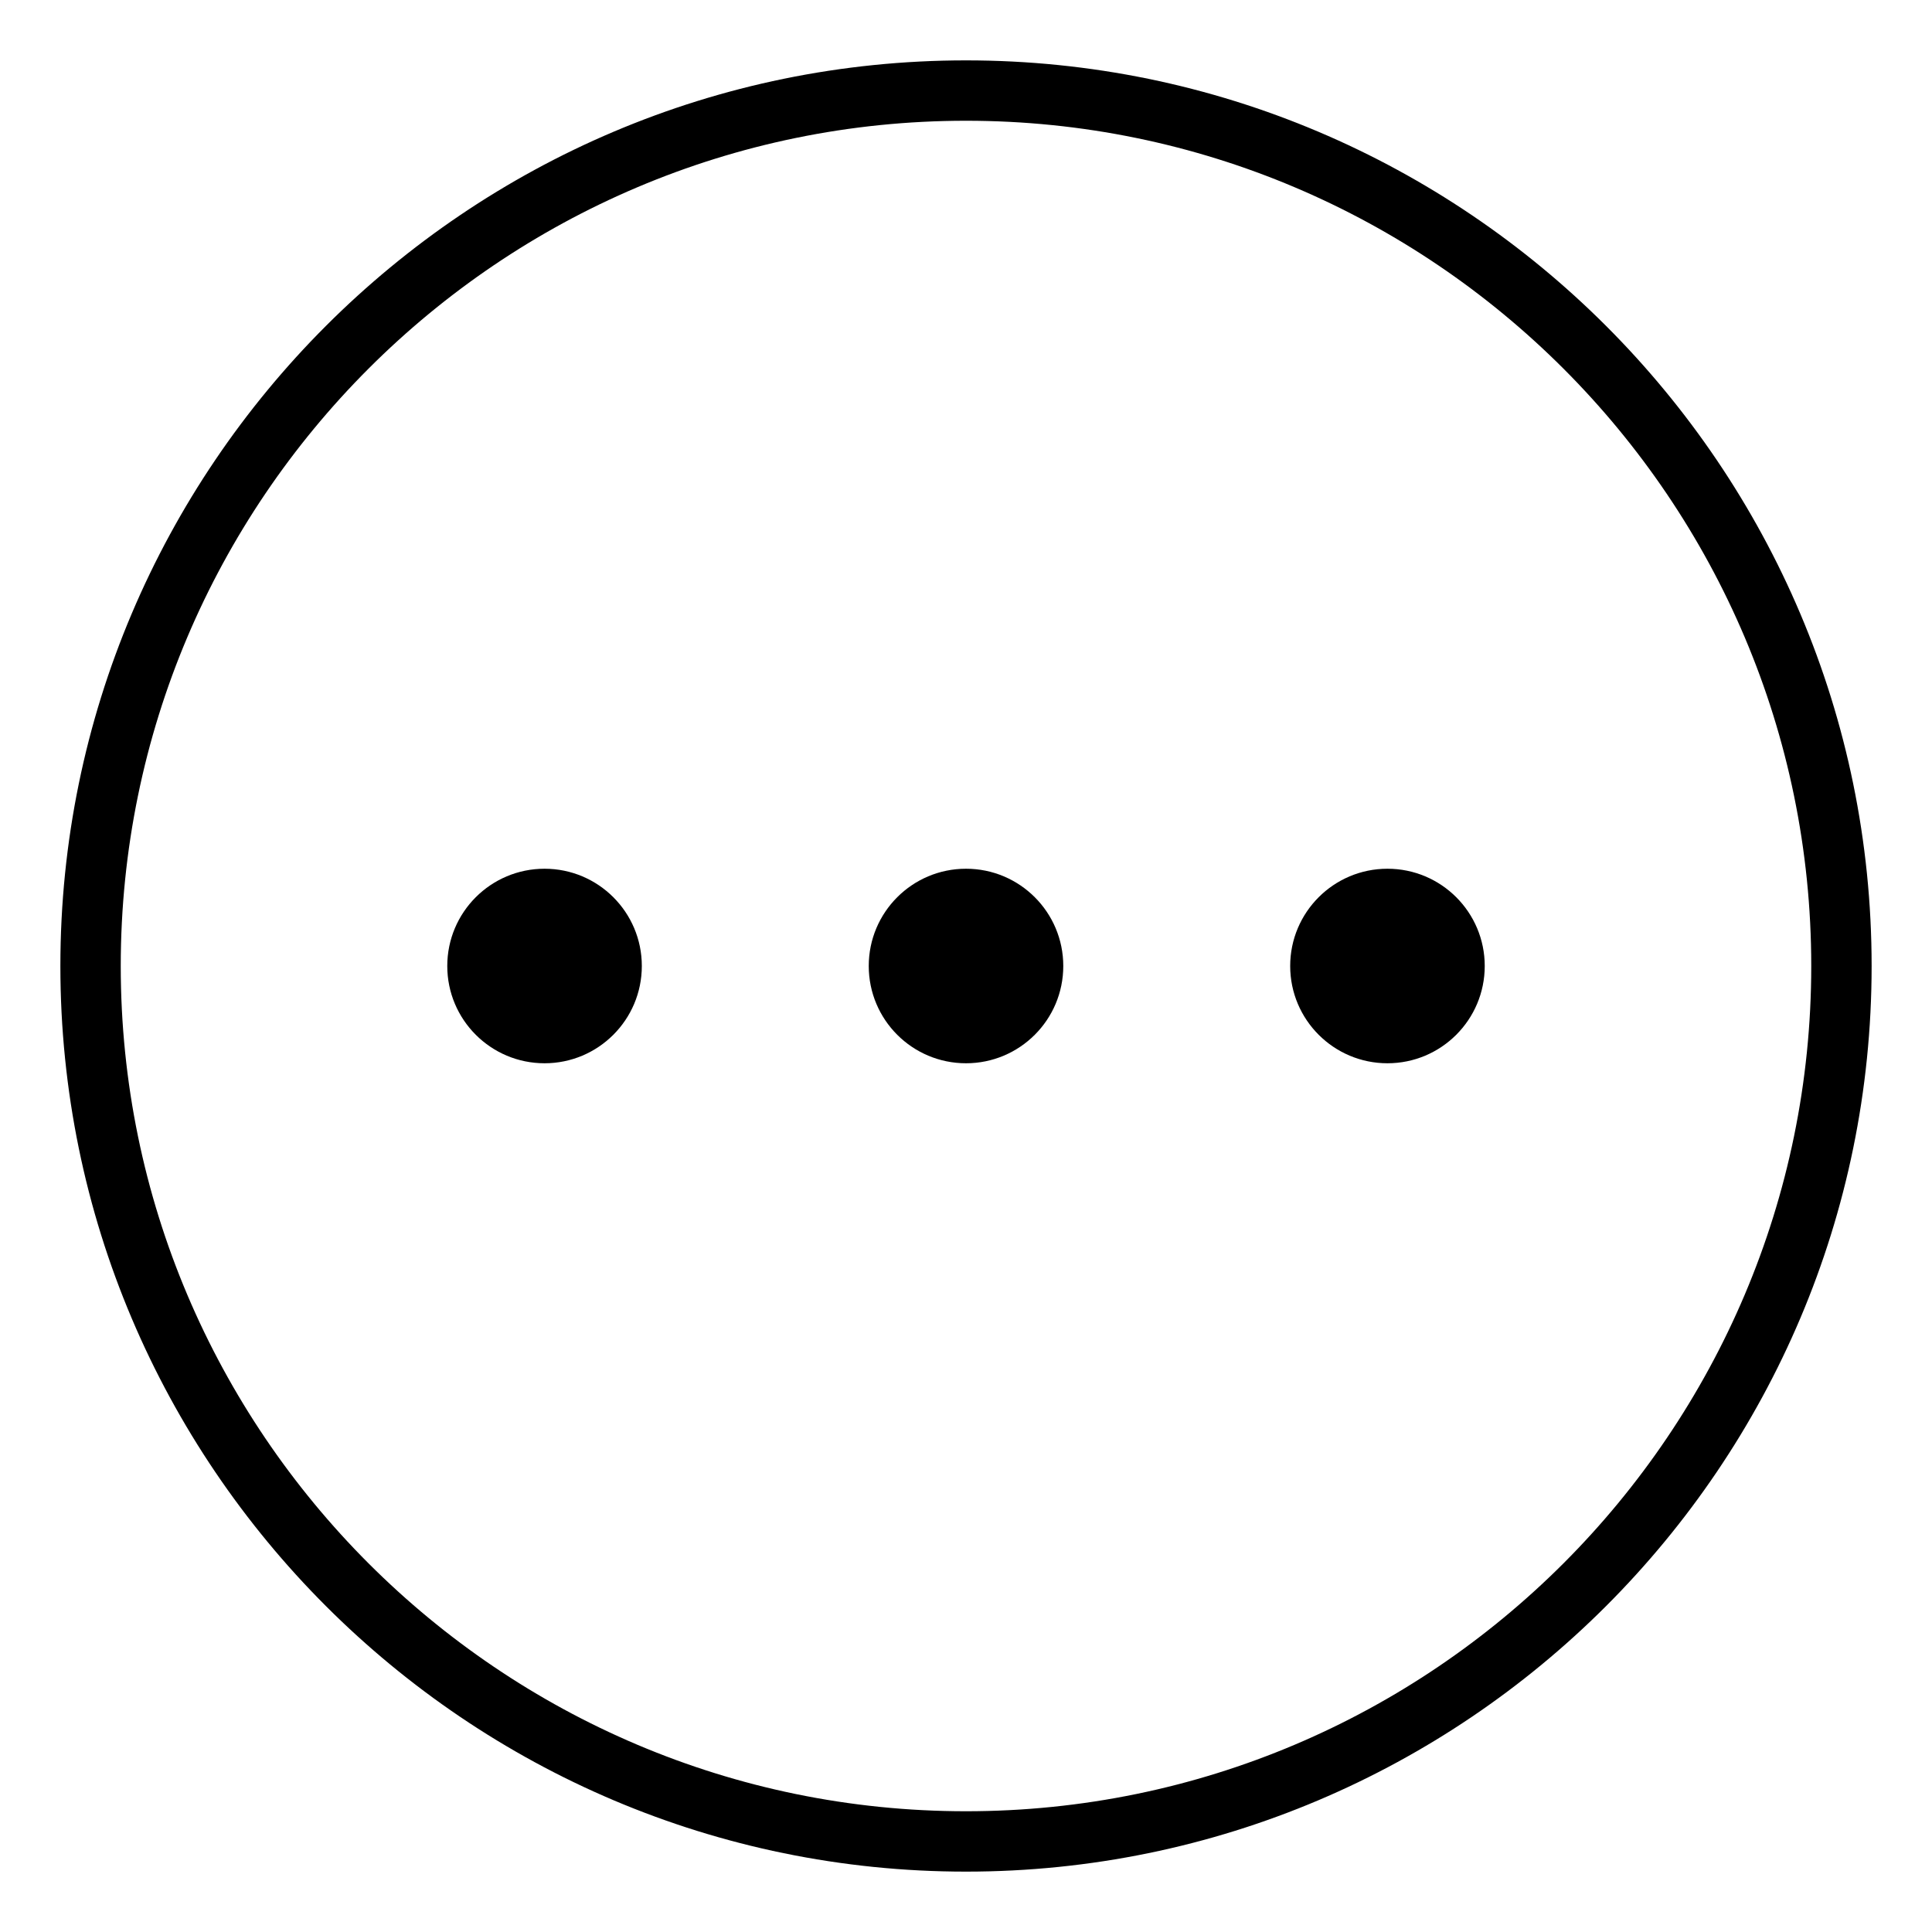 <?xml version="1.0" encoding="UTF-8"?>
<svg width="512pt" height="512pt" version="1.1" viewBox="0 0 512 512" xmlns="http://www.w3.org/2000/svg">
 <g>
  <path fill="black" d="m256 16c-132.34 0-240 107.66-240 240s107.66 240 240 240 240-107.66 240-240-107.66-240-240-240zm0 464c-123.52 0-224-100.48-224-224s100.48-224 224-224 224 100.48 224 224-100.48 224-224 224z"/>
  <path fill="black" d="m170.09 256c0 14.238-11.543 25.777-25.777 25.777-14.238 0-25.781-11.539-25.781-25.777s11.543-25.777 25.781-25.777c14.234 0 25.777 11.539 25.777 25.777"/>
  <path fill="black" d="m281.78 256c0 14.238-11.539 25.777-25.777 25.777s-25.777-11.539-25.777-25.777 11.539-25.777 25.777-25.777 25.777 11.539 25.777 25.777"/>
  <path fill="black" d="m393.47 256c0 14.238-11.543 25.777-25.781 25.777-14.234 0-25.777-11.539-25.777-25.777s11.543-25.777 25.777-25.777c14.238 0 25.781 11.539 25.781 25.777"/>
 </g>
</svg>
